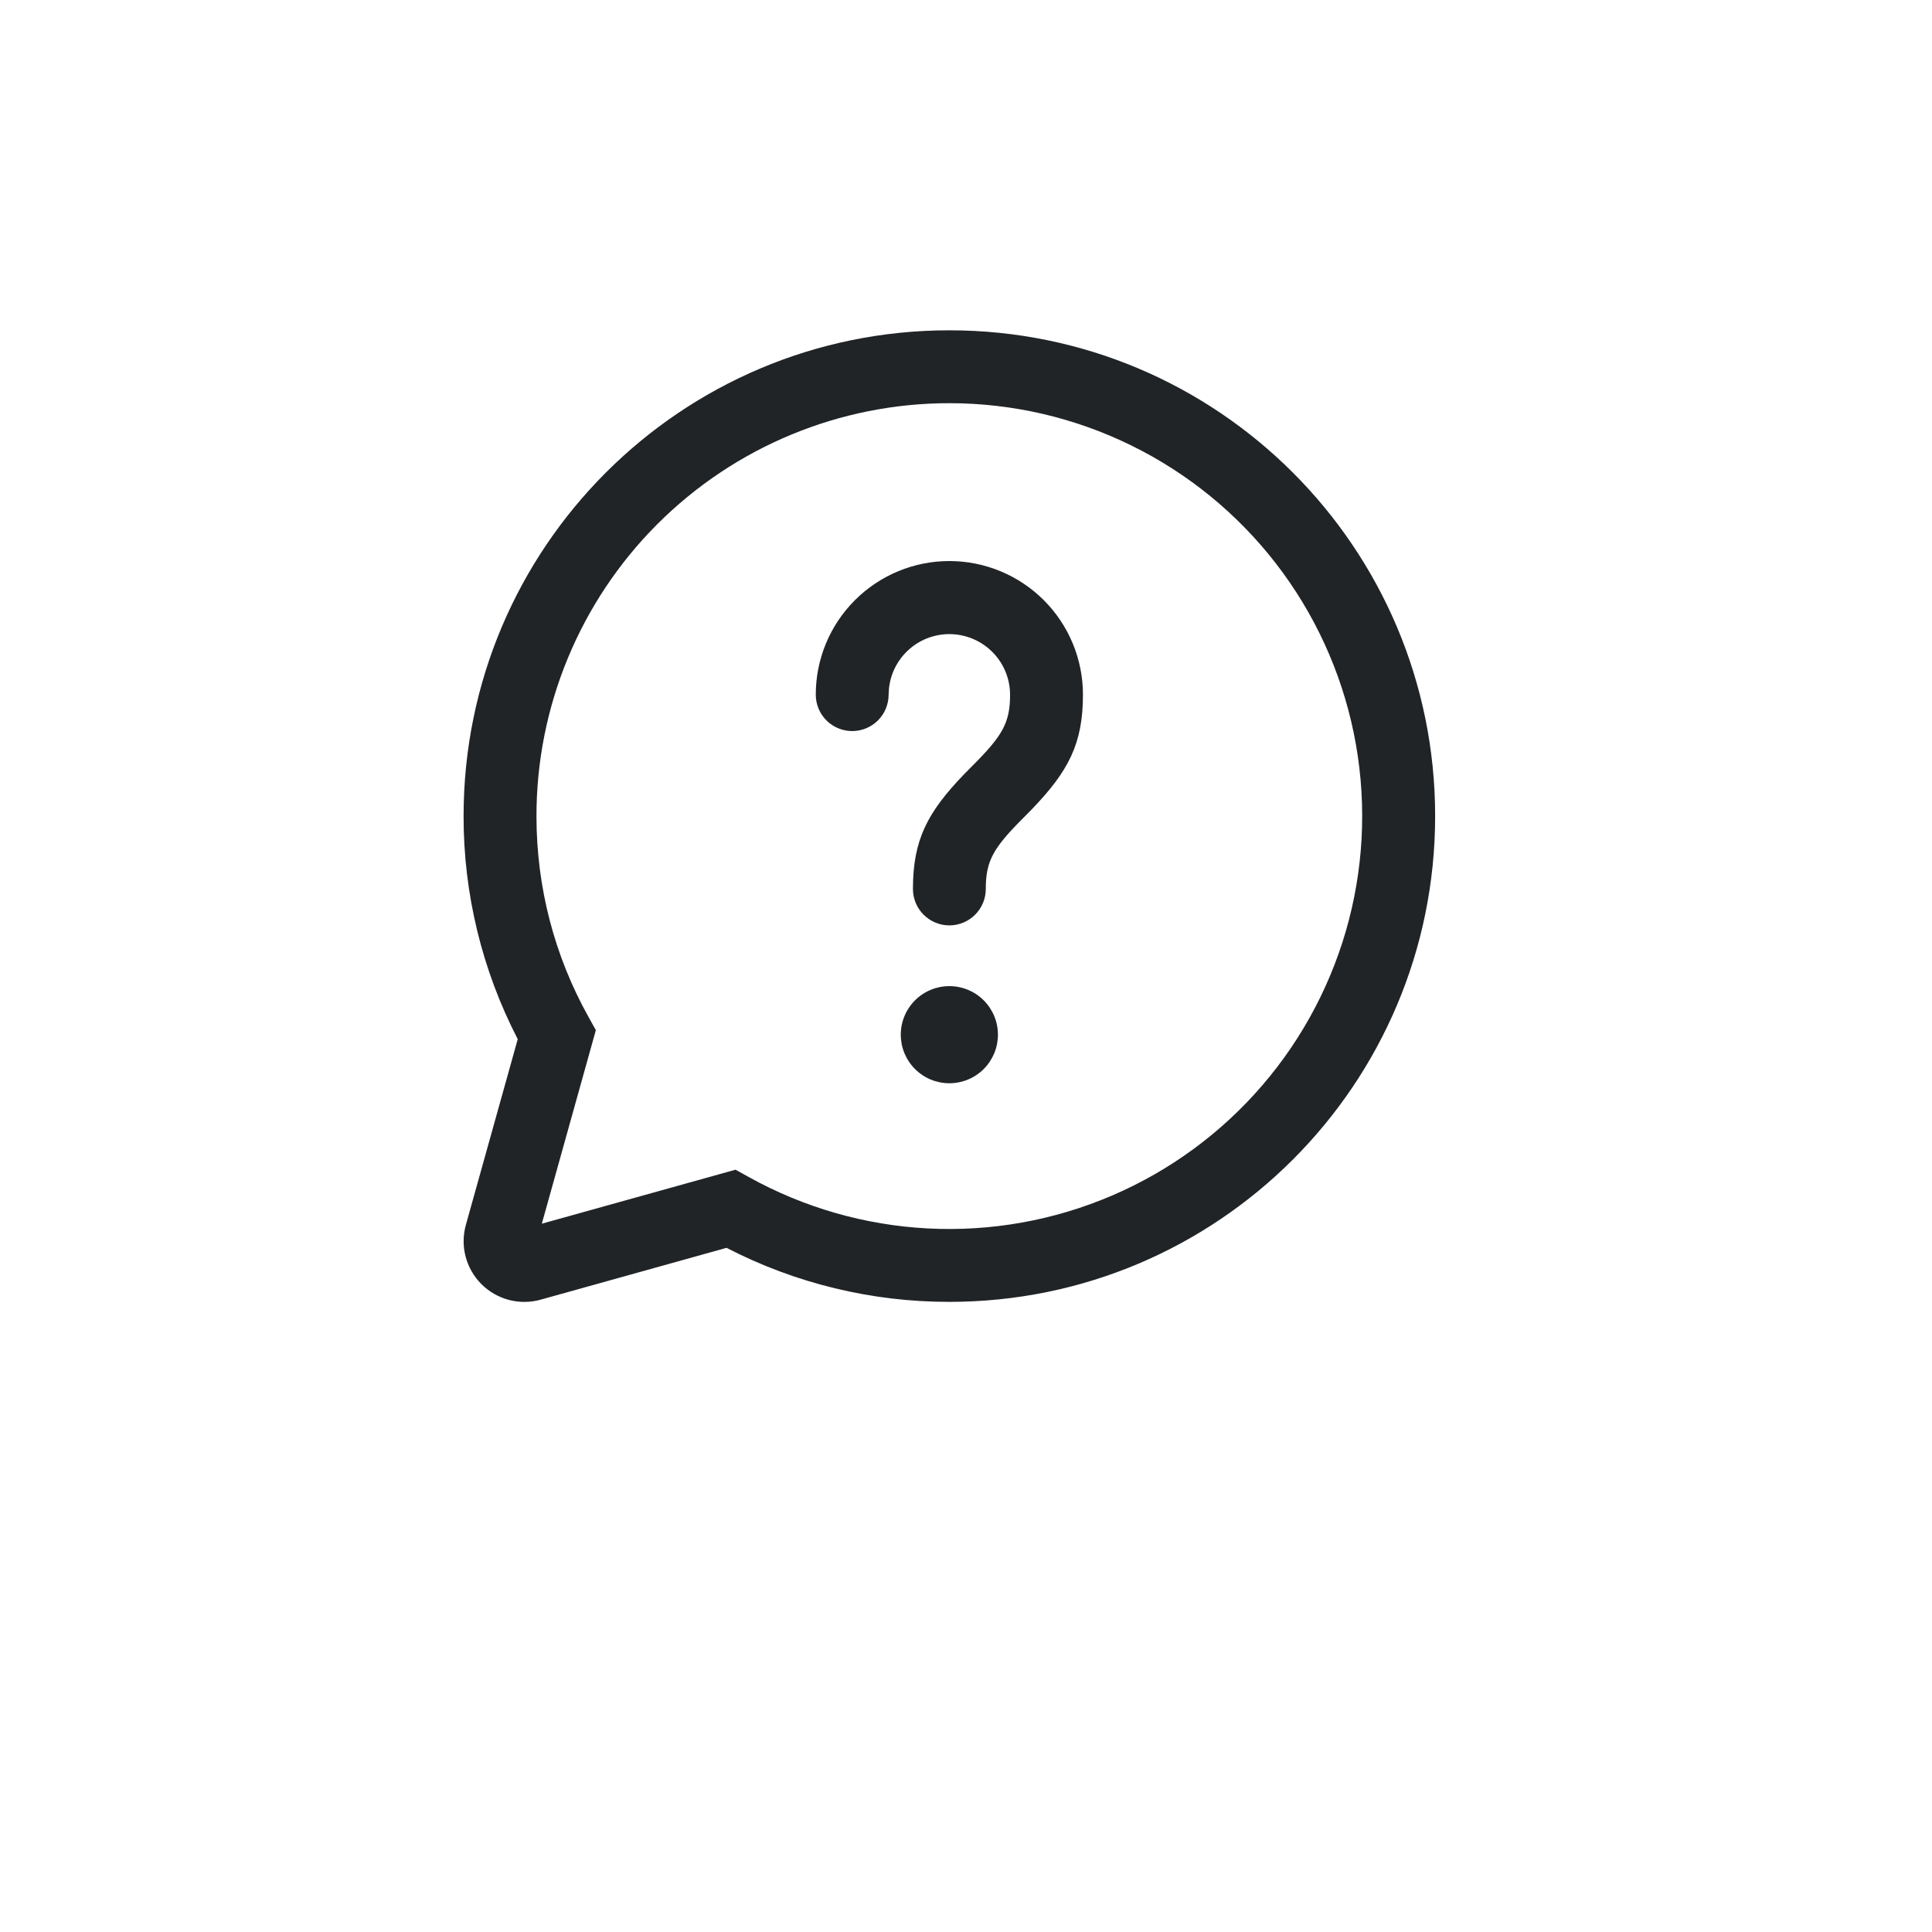 <svg width="58" height="58" viewBox="0 0 58 58" fill="none" xmlns="http://www.w3.org/2000/svg">
<g filter="url(#filter0_d_928_7826)">
<rect x="4" width="50" height="50" rx="10" fill="white"/>
</g>
<path d="M28.5 9.916C36.555 9.916 43.084 16.445 43.084 24.499C43.084 32.554 36.555 39.083 28.5 39.083C26.173 39.086 23.879 38.53 21.811 37.461L16.231 39.017C15.92 39.104 15.591 39.106 15.279 39.025C14.966 38.942 14.681 38.779 14.452 38.55C14.224 38.322 14.06 38.036 13.978 37.724C13.896 37.411 13.899 37.083 13.986 36.771L15.543 31.196C14.472 29.127 13.914 26.83 13.917 24.499C13.917 16.445 20.446 9.916 28.5 9.916ZM28.5 12.104C25.213 12.104 22.06 13.409 19.735 15.734C17.41 18.059 16.105 21.212 16.105 24.499C16.105 26.643 16.648 28.704 17.669 30.532L17.888 30.926L16.266 36.736L22.081 35.115L22.474 35.333C24.129 36.253 25.972 36.782 27.862 36.879C29.752 36.976 31.64 36.639 33.38 35.893C35.12 35.148 36.666 34.014 37.899 32.578C39.133 31.143 40.021 29.444 40.497 27.612C40.972 25.78 41.021 23.863 40.641 22.009C40.261 20.155 39.461 18.412 38.303 16.915C37.145 15.418 35.659 14.206 33.96 13.372C32.261 12.538 30.393 12.104 28.5 12.104ZM28.5 29.604C28.887 29.604 29.258 29.757 29.532 30.031C29.805 30.304 29.959 30.675 29.959 31.062C29.959 31.449 29.805 31.82 29.532 32.093C29.258 32.367 28.887 32.52 28.5 32.52C28.114 32.52 27.743 32.367 27.469 32.093C27.196 31.82 27.042 31.449 27.042 31.062C27.042 30.675 27.196 30.304 27.469 30.031C27.743 29.757 28.114 29.604 28.5 29.604ZM28.5 16.843C29.564 16.843 30.584 17.266 31.336 18.018C32.088 18.77 32.511 19.79 32.511 20.854C32.511 22.326 32.078 23.149 30.978 24.294L30.732 24.543C29.825 25.45 29.594 25.835 29.594 26.687C29.594 26.977 29.479 27.255 29.274 27.46C29.069 27.665 28.79 27.781 28.5 27.781C28.21 27.781 27.932 27.665 27.727 27.46C27.522 27.255 27.407 26.977 27.407 26.687C27.407 25.214 27.84 24.391 28.939 23.247L29.186 22.997C30.093 22.09 30.323 21.705 30.323 20.854C30.322 20.387 30.142 19.939 29.82 19.602C29.498 19.264 29.059 19.063 28.594 19.039C28.128 19.015 27.671 19.17 27.317 19.473C26.962 19.776 26.737 20.203 26.688 20.667L26.677 20.854C26.677 21.144 26.562 21.422 26.357 21.627C26.152 21.832 25.874 21.947 25.584 21.947C25.294 21.947 25.015 21.832 24.81 21.627C24.605 21.422 24.49 21.144 24.49 20.854C24.49 19.79 24.912 18.77 25.665 18.018C26.417 17.266 27.437 16.843 28.5 16.843Z" fill="#212427"/>
<defs>
<filter id="filter0_d_928_7826" x="0" y="0" width="58" height="58" filterUnits="userSpaceOnUse" color-interpolation-filters="sRGB">
<feFlood flood-opacity="0" result="BackgroundImageFix"/>
<feColorMatrix in="SourceAlpha" type="matrix" values="0 0 0 0 0 0 0 0 0 0 0 0 0 0 0 0 0 0 127 0" result="hardAlpha"/>
<feOffset dy="4"/>
<feGaussianBlur stdDeviation="2"/>
<feComposite in2="hardAlpha" operator="out"/>
<feColorMatrix type="matrix" values="0 0 0 0 0 0 0 0 0 0 0 0 0 0 0 0 0 0 0.25 0"/>
<feBlend mode="normal" in2="BackgroundImageFix" result="effect1_dropShadow_928_7826"/>
<feBlend mode="normal" in="SourceGraphic" in2="effect1_dropShadow_928_7826" result="shape"/>
</filter>
</defs>
</svg>
